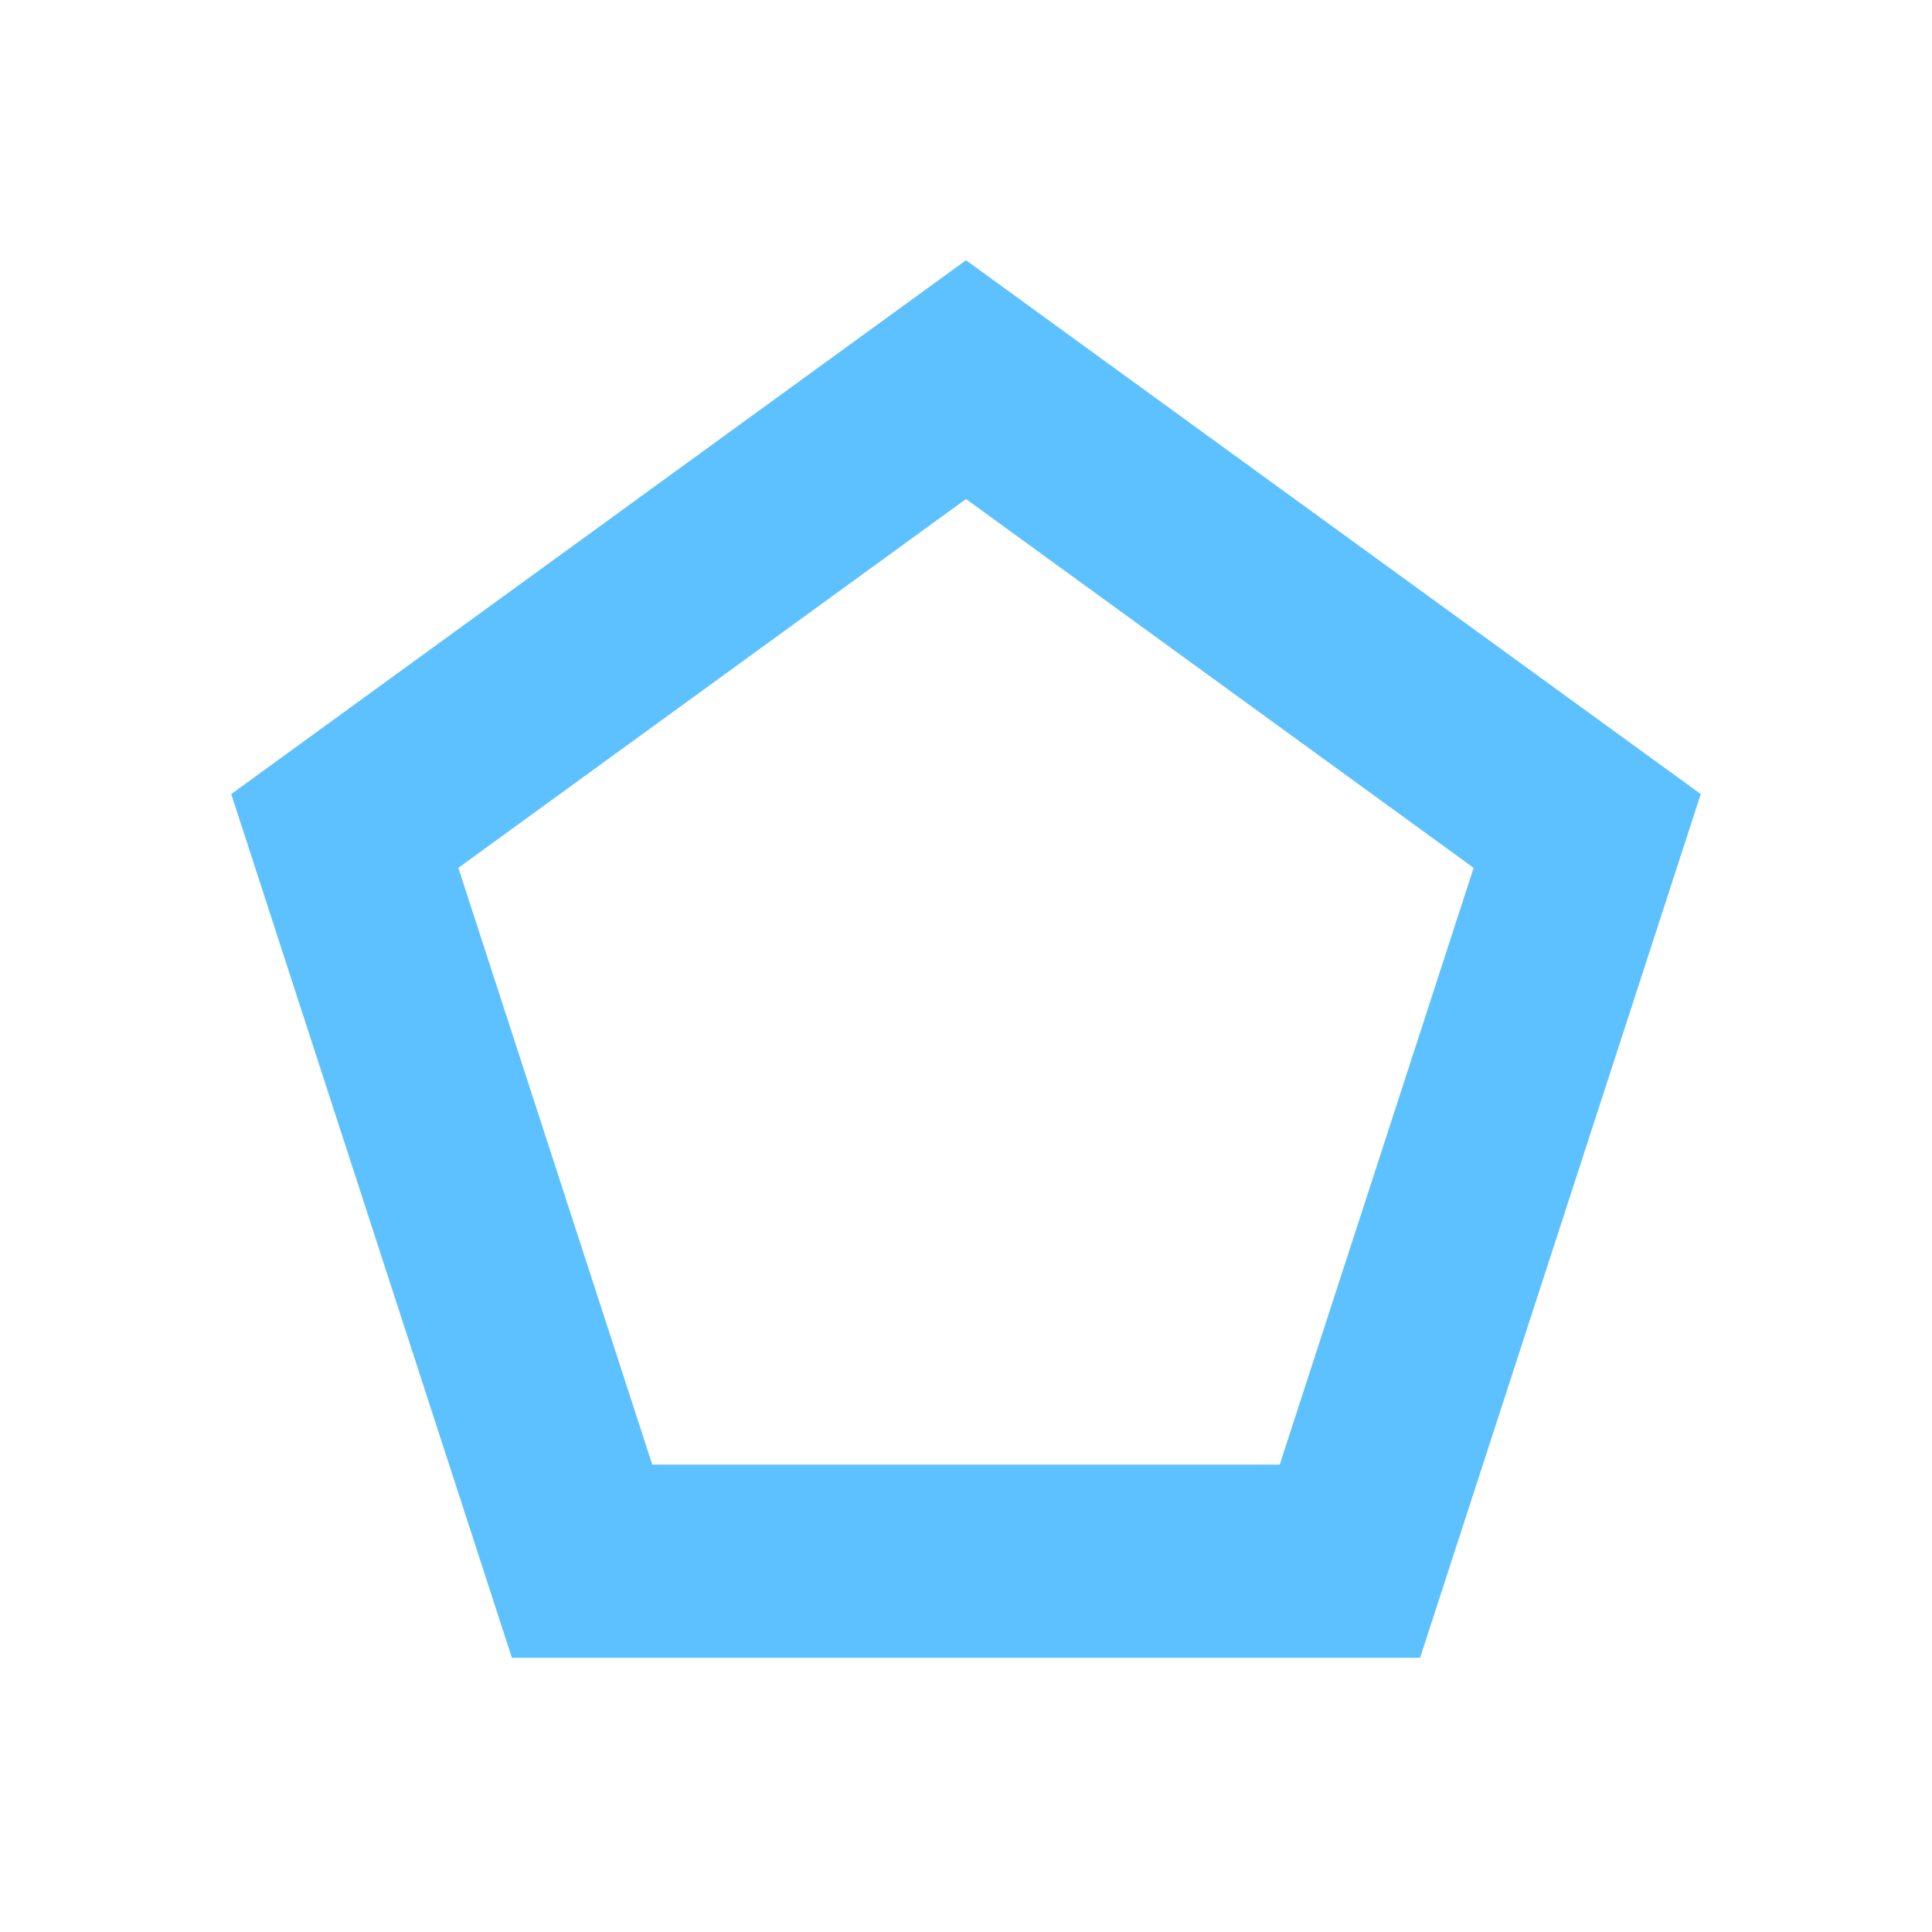 <svg xmlns="http://www.w3.org/2000/svg" viewBox="0 0 280 280"><defs><style>.a{fill:none;stroke:#5ec1ff;stroke-miterlimit:10;stroke-width:28px;}</style></defs><title>Shape-Pentagon-Blue</title><polygon class="a" points="140 55.02 49.97 120.43 84.36 226.26 195.64 226.26 230.03 120.43 140 55.02"/></svg>